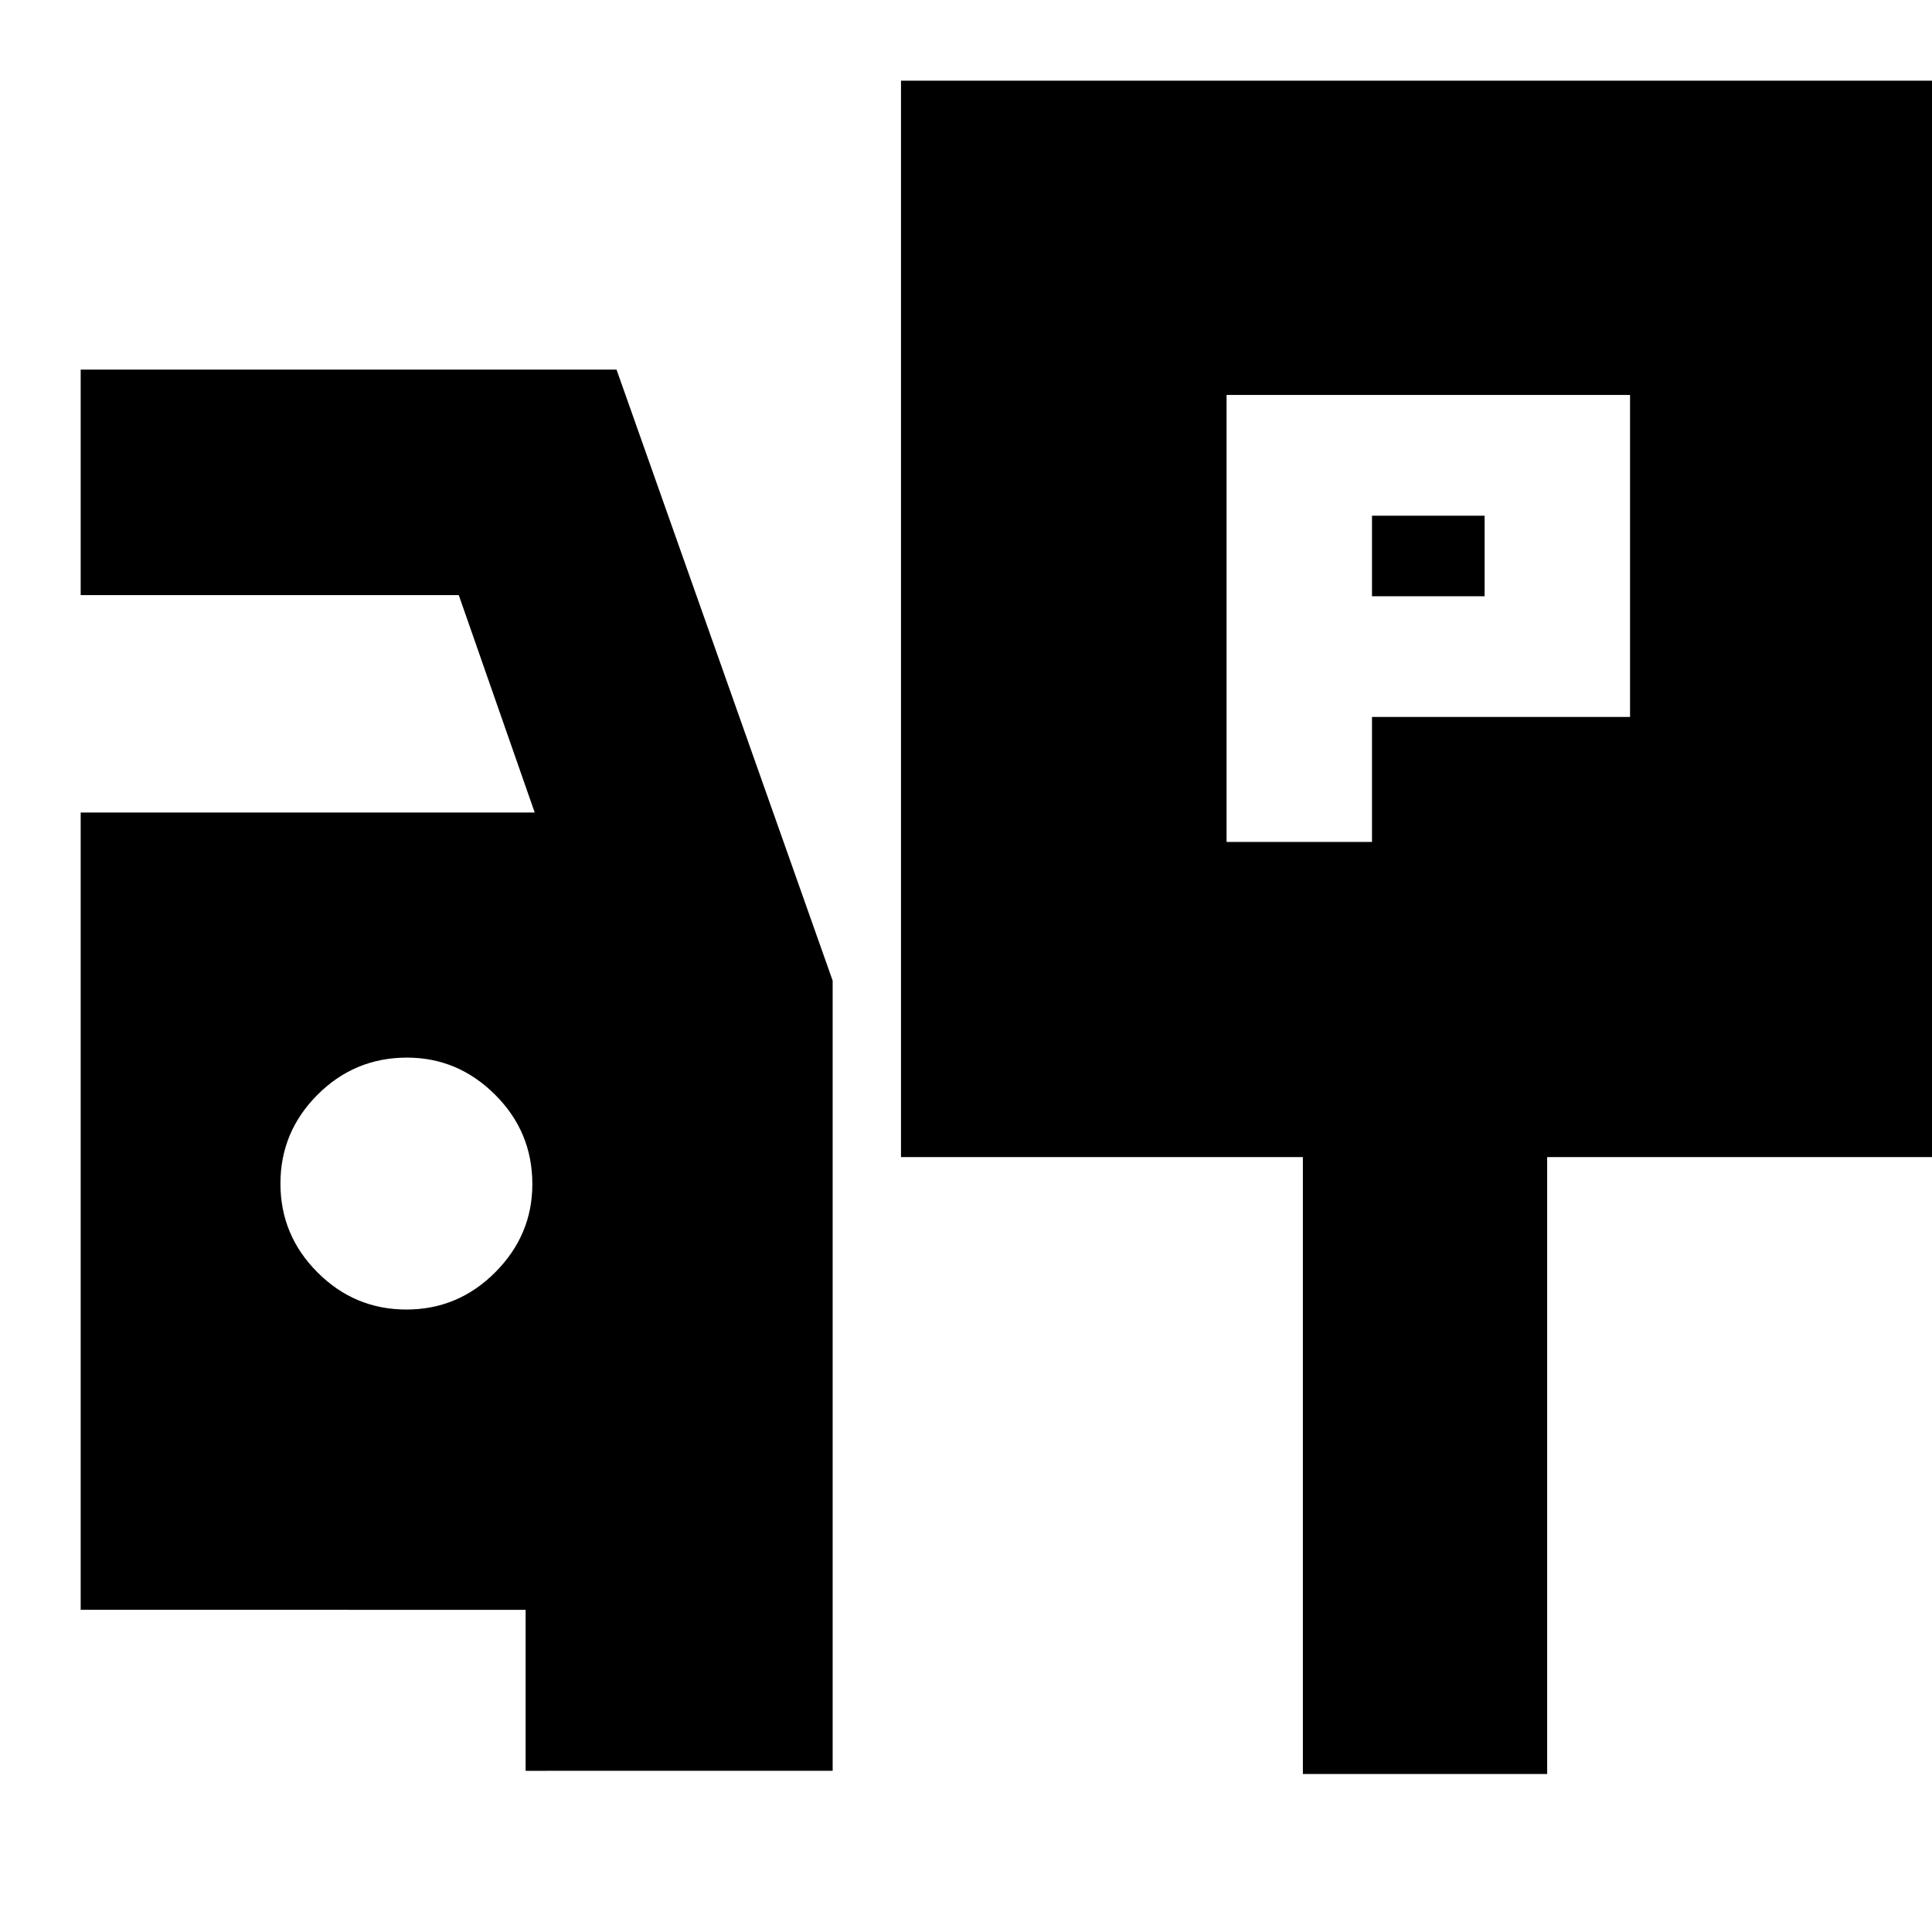 <svg xmlns="http://www.w3.org/2000/svg" height="24" viewBox="0 -960 960 960" width="24"><path d="M609.48-541.65h72.26v-62.09h128.22v-160H609.48v222.09Zm72.26-122.09v-40h55.96v40h-55.96ZM447.7-385.04v-534.87h520.78v534.87h-199.7v306.52H647.39v-306.52H447.7ZM261.18-80.09v-80H40.09v-396.17h225.6L227.96-664.3H40.09v-112.05h266.26l107.39 303.63v392.63H261.18ZM201.93-309.3q25.72 0 44.16-18.51 18.43-18.51 18.43-43.8 0-26-18.5-44.43-18.51-18.44-43.8-18.44-26 0-44.44 18.44-18.43 18.43-18.43 44.15t18.43 44.15q18.44 18.44 44.15 18.44Z"/></svg>